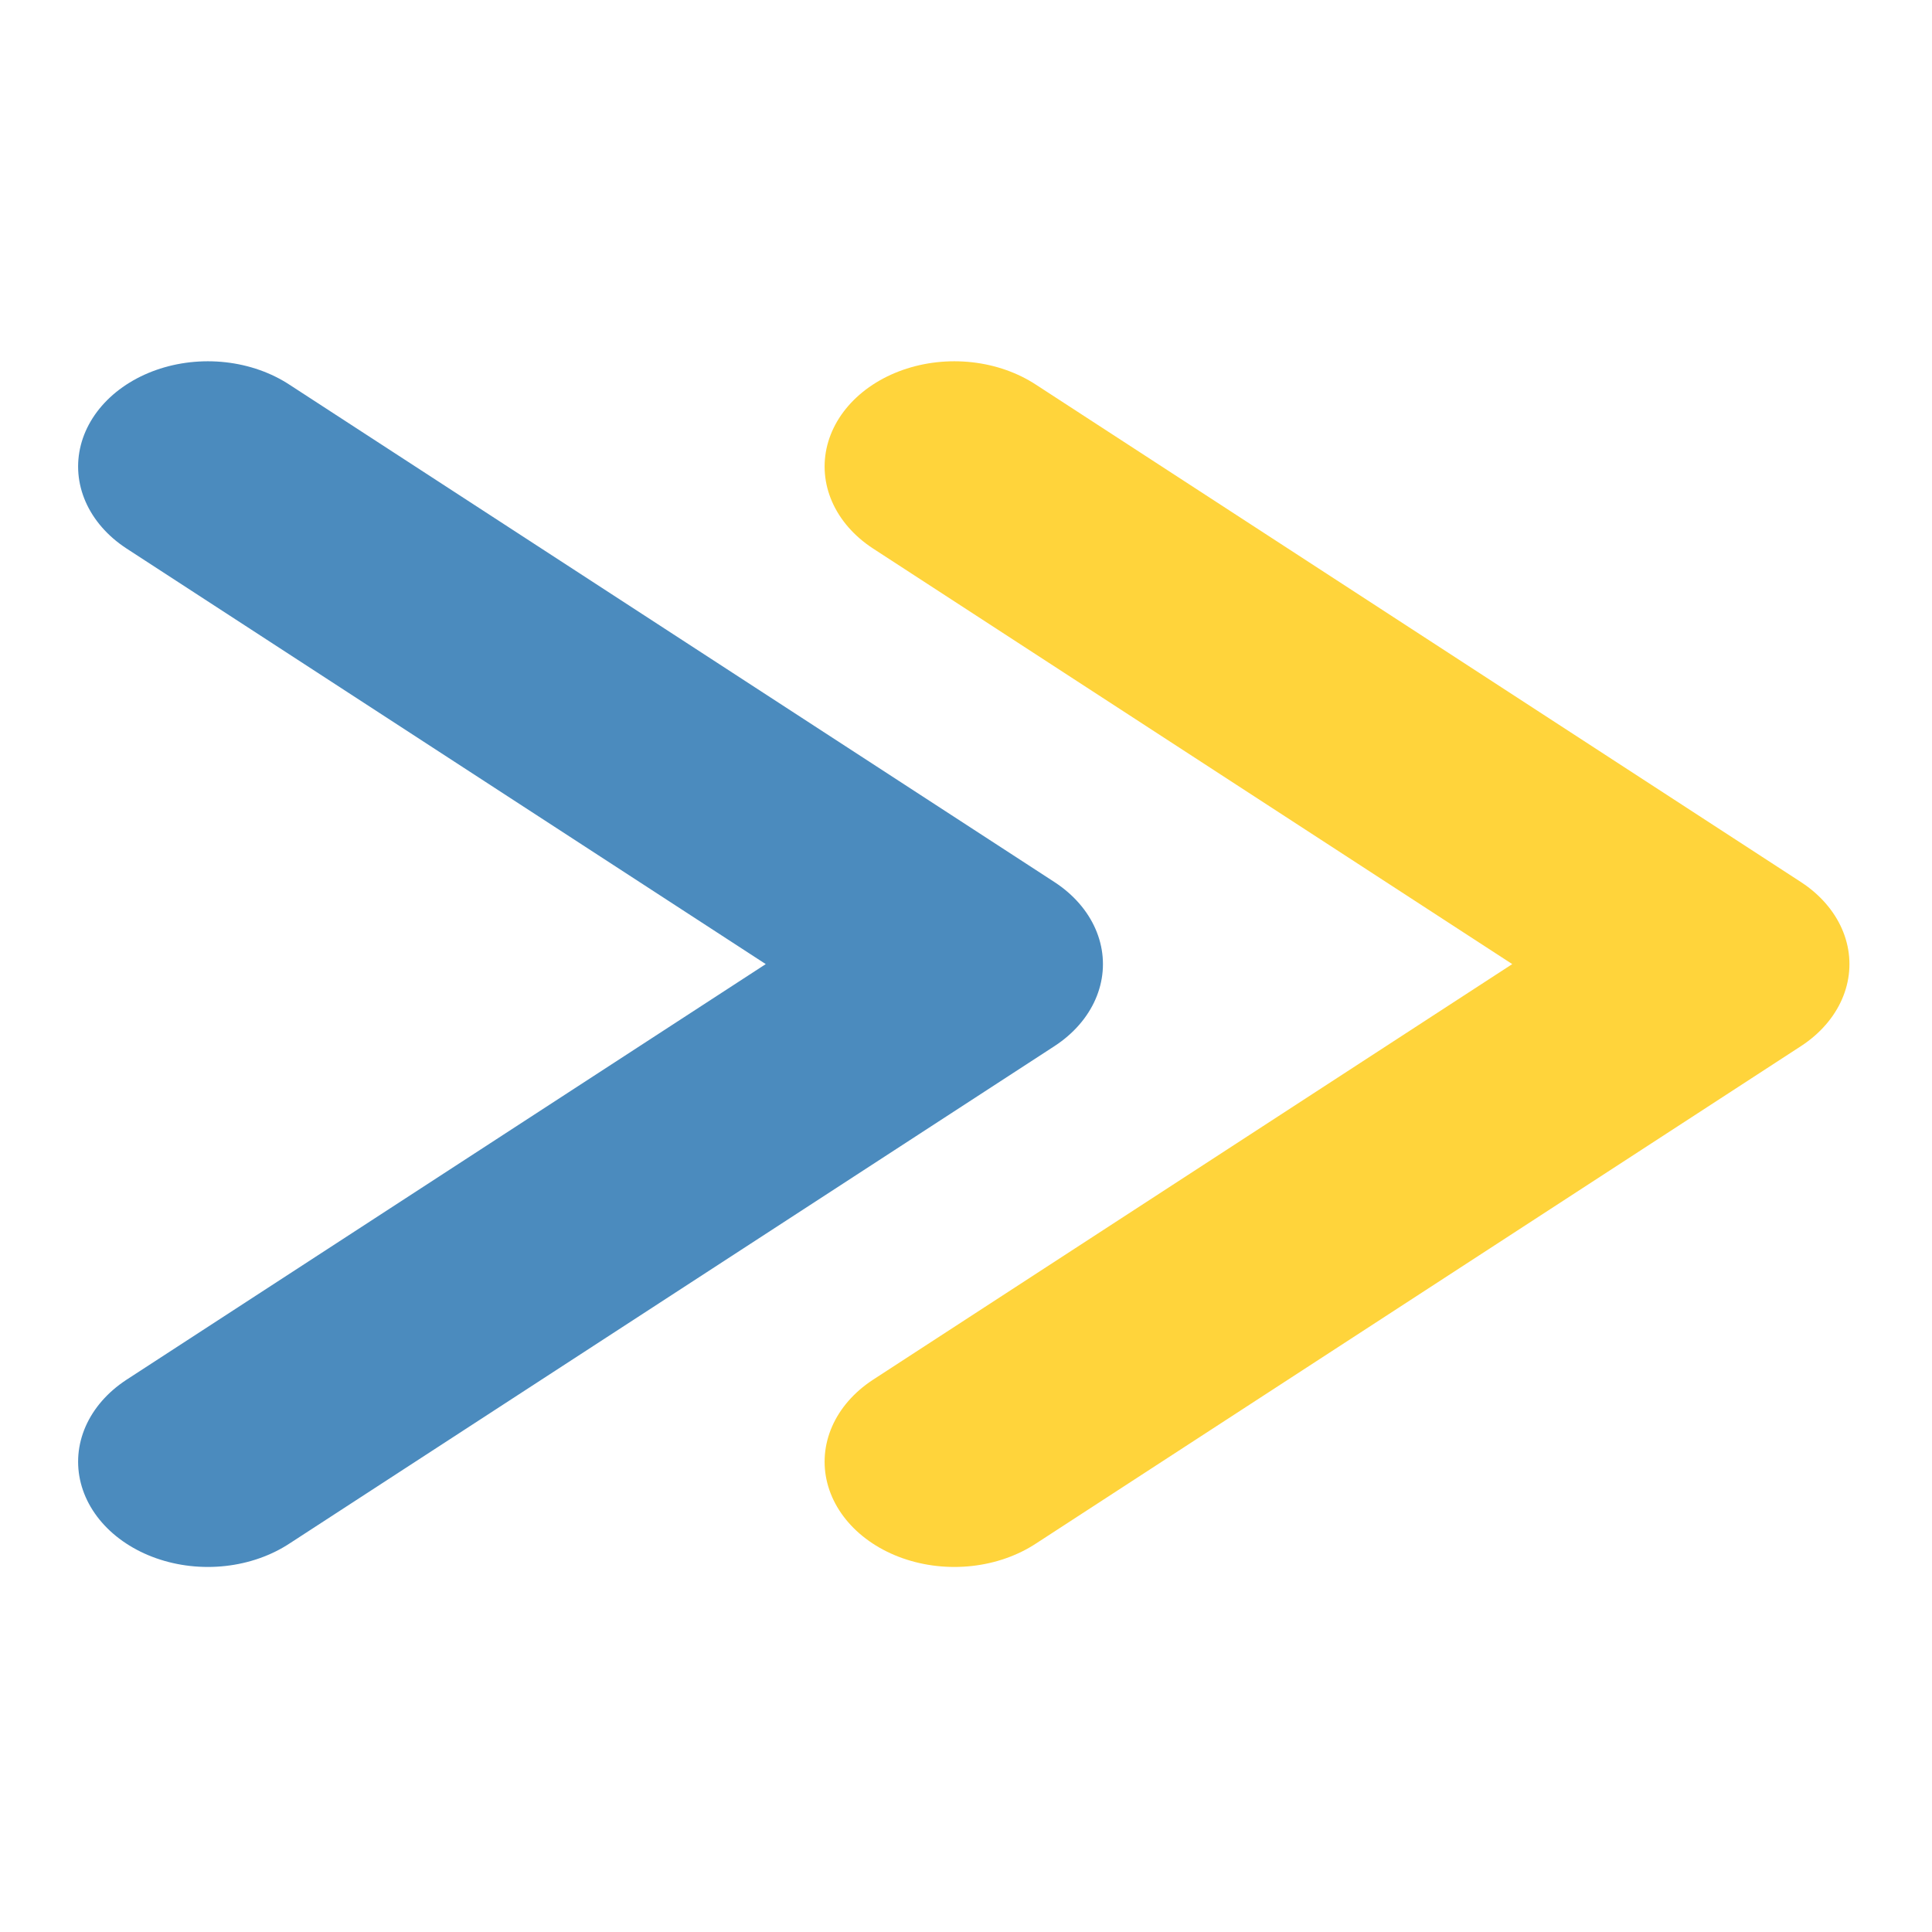 <?xml version="1.0" encoding="UTF-8" standalone="no"?>
<svg
   xmlns:dc="http://purl.org/dc/elements/1.1/"
   xmlns:cc="http://creativecommons.org/ns#"
   xmlns:rdf="http://www.w3.org/1999/02/22-rdf-syntax-ns#"
   xmlns:svg="http://www.w3.org/2000/svg"
   xmlns="http://www.w3.org/2000/svg"
   xmlns:sodipodi="http://sodipodi.sourceforge.net/DTD/sodipodi-0.dtd"
   xmlns:inkscape="http://www.inkscape.org/namespaces/inkscape"
   width="32"
   height="32"
   version="1.1"
   viewBox="0 0 8.467 8.467"
   id="svg841"
   sodipodi:docname="myp_icon.svg"
   inkscape:version="1.0.2 (394de47547, 2021-03-26)"
   inkscape:export-filename="/home/yunisdev/Documents/Programming/Python/Pypi/myp/docs/myp_icon.png"
   inkscape:export-xdpi="95"
   inkscape:export-ydpi="95">
  <defs
     id="defs845" />
  <sodipodi:namedview
     pagecolor="#ffffff"
     bordercolor="#666666"
     borderopacity="1"
     objecttolerance="10"
     gridtolerance="10"
     guidetolerance="10"
     inkscape:pageopacity="0"
     inkscape:pageshadow="2"
     inkscape:window-width="1920"
     inkscape:window-height="1009"
     id="namedview843"
     showgrid="false"
     inkscape:zoom="7.2331135"
     inkscape:cx="59.460964"
     inkscape:cy="31.513295"
     inkscape:window-x="0"
     inkscape:window-y="34"
     inkscape:window-maximized="1"
     inkscape:current-layer="svg841"
     inkscape:document-rotation="0" />
  <g
     id="g856"
     transform="matrix(0.127,0,0,0.103,-1.213,1.5)"
     style="stroke-width:8.955;stroke-miterlimit:4;stroke-dasharray:none">
    <path
       d="M 16.724,5.286 43.134,26.458 16.724,47.631"
       stroke="#4b8bbe"
       stroke-width="0.952"
       id="path835"
       style="fill:none;stroke-width:8.955;stroke-linecap:round;stroke-linejoin:round;stroke-miterlimit:4;stroke-dasharray:none" />
    <path
       d="M 42.484,5.286 68.894,26.458 42.484,47.631"
       stroke="#ffd43b"
       stroke-width="0.952"
       id="path837"
       style="fill:none;stroke-width:8.955;stroke-linecap:round;stroke-linejoin:round;stroke-miterlimit:4;stroke-dasharray:none" />
  </g>
</svg>
